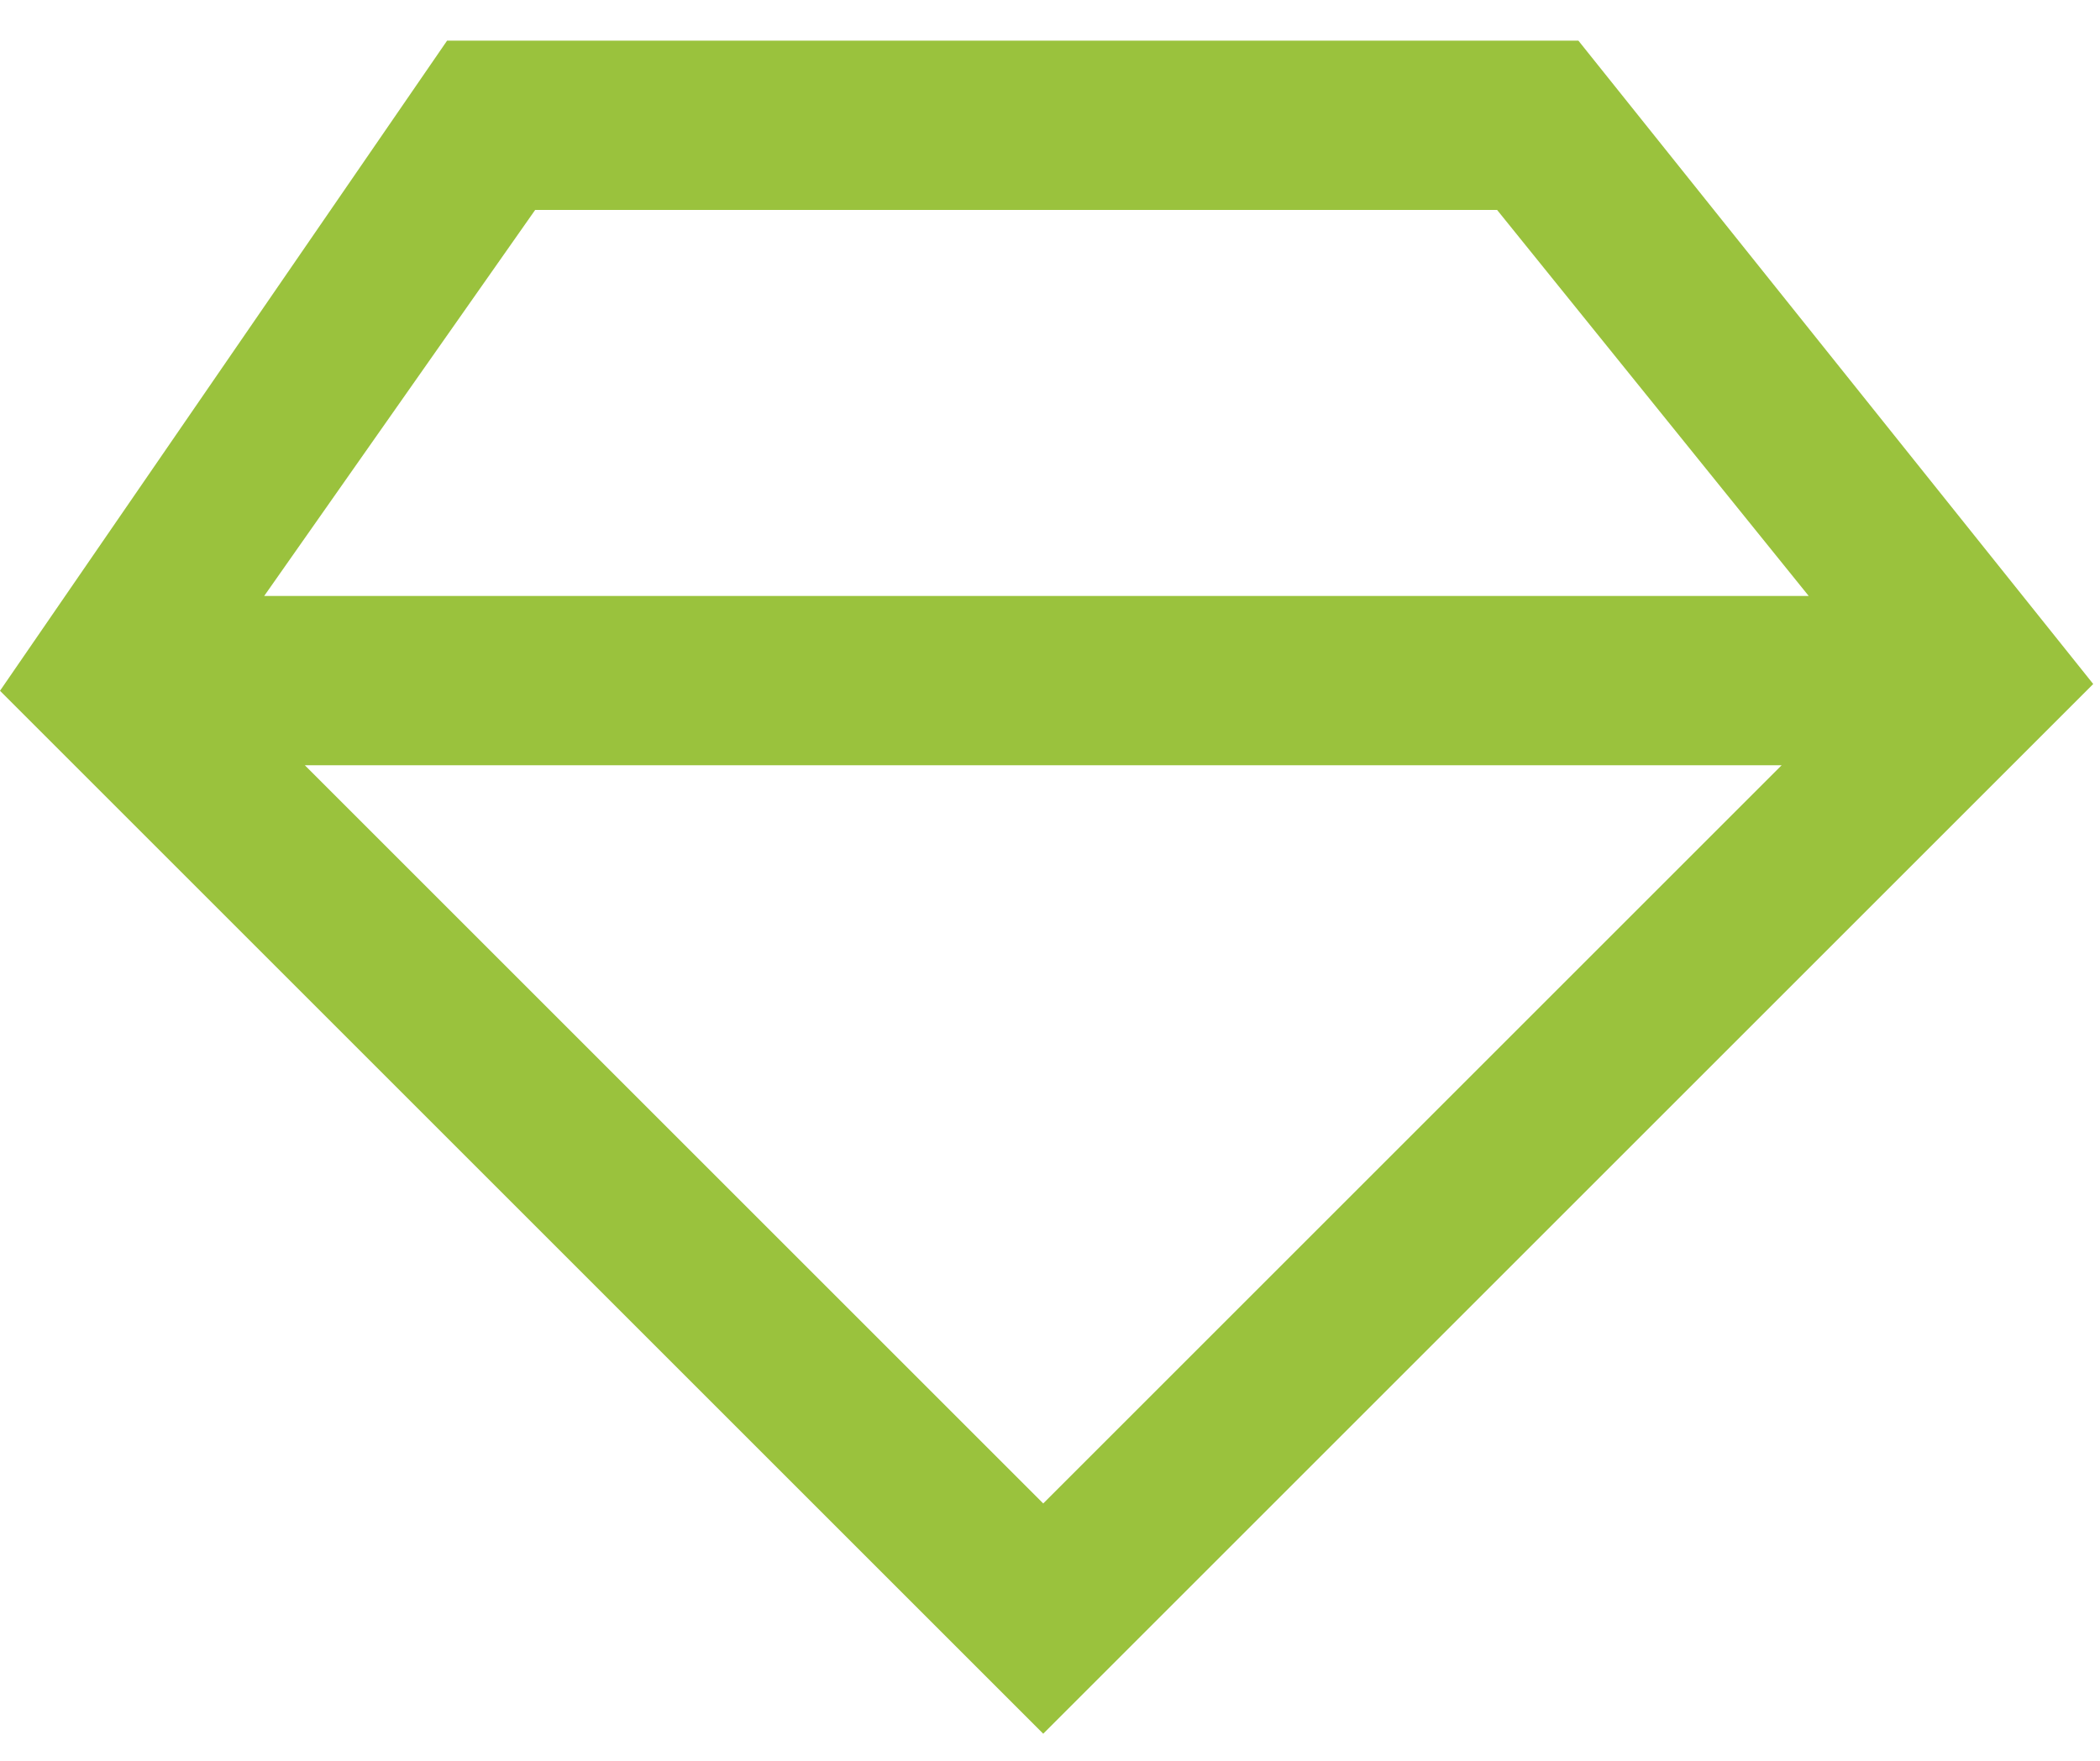 <svg height="26" viewBox="0 0 31 26" width="31" xmlns="http://www.w3.org/2000/svg"><path d="m23.3.6h-16.7l-6.6 9.6 15.4 15.4 15.5-15.5zm-15.4 2.5h14.2l4.6 5.7h-22.8zm7.5 19.1-10.9-10.9h21.8z" fill="#9ac23d" fill-rule="evenodd"/></svg>
